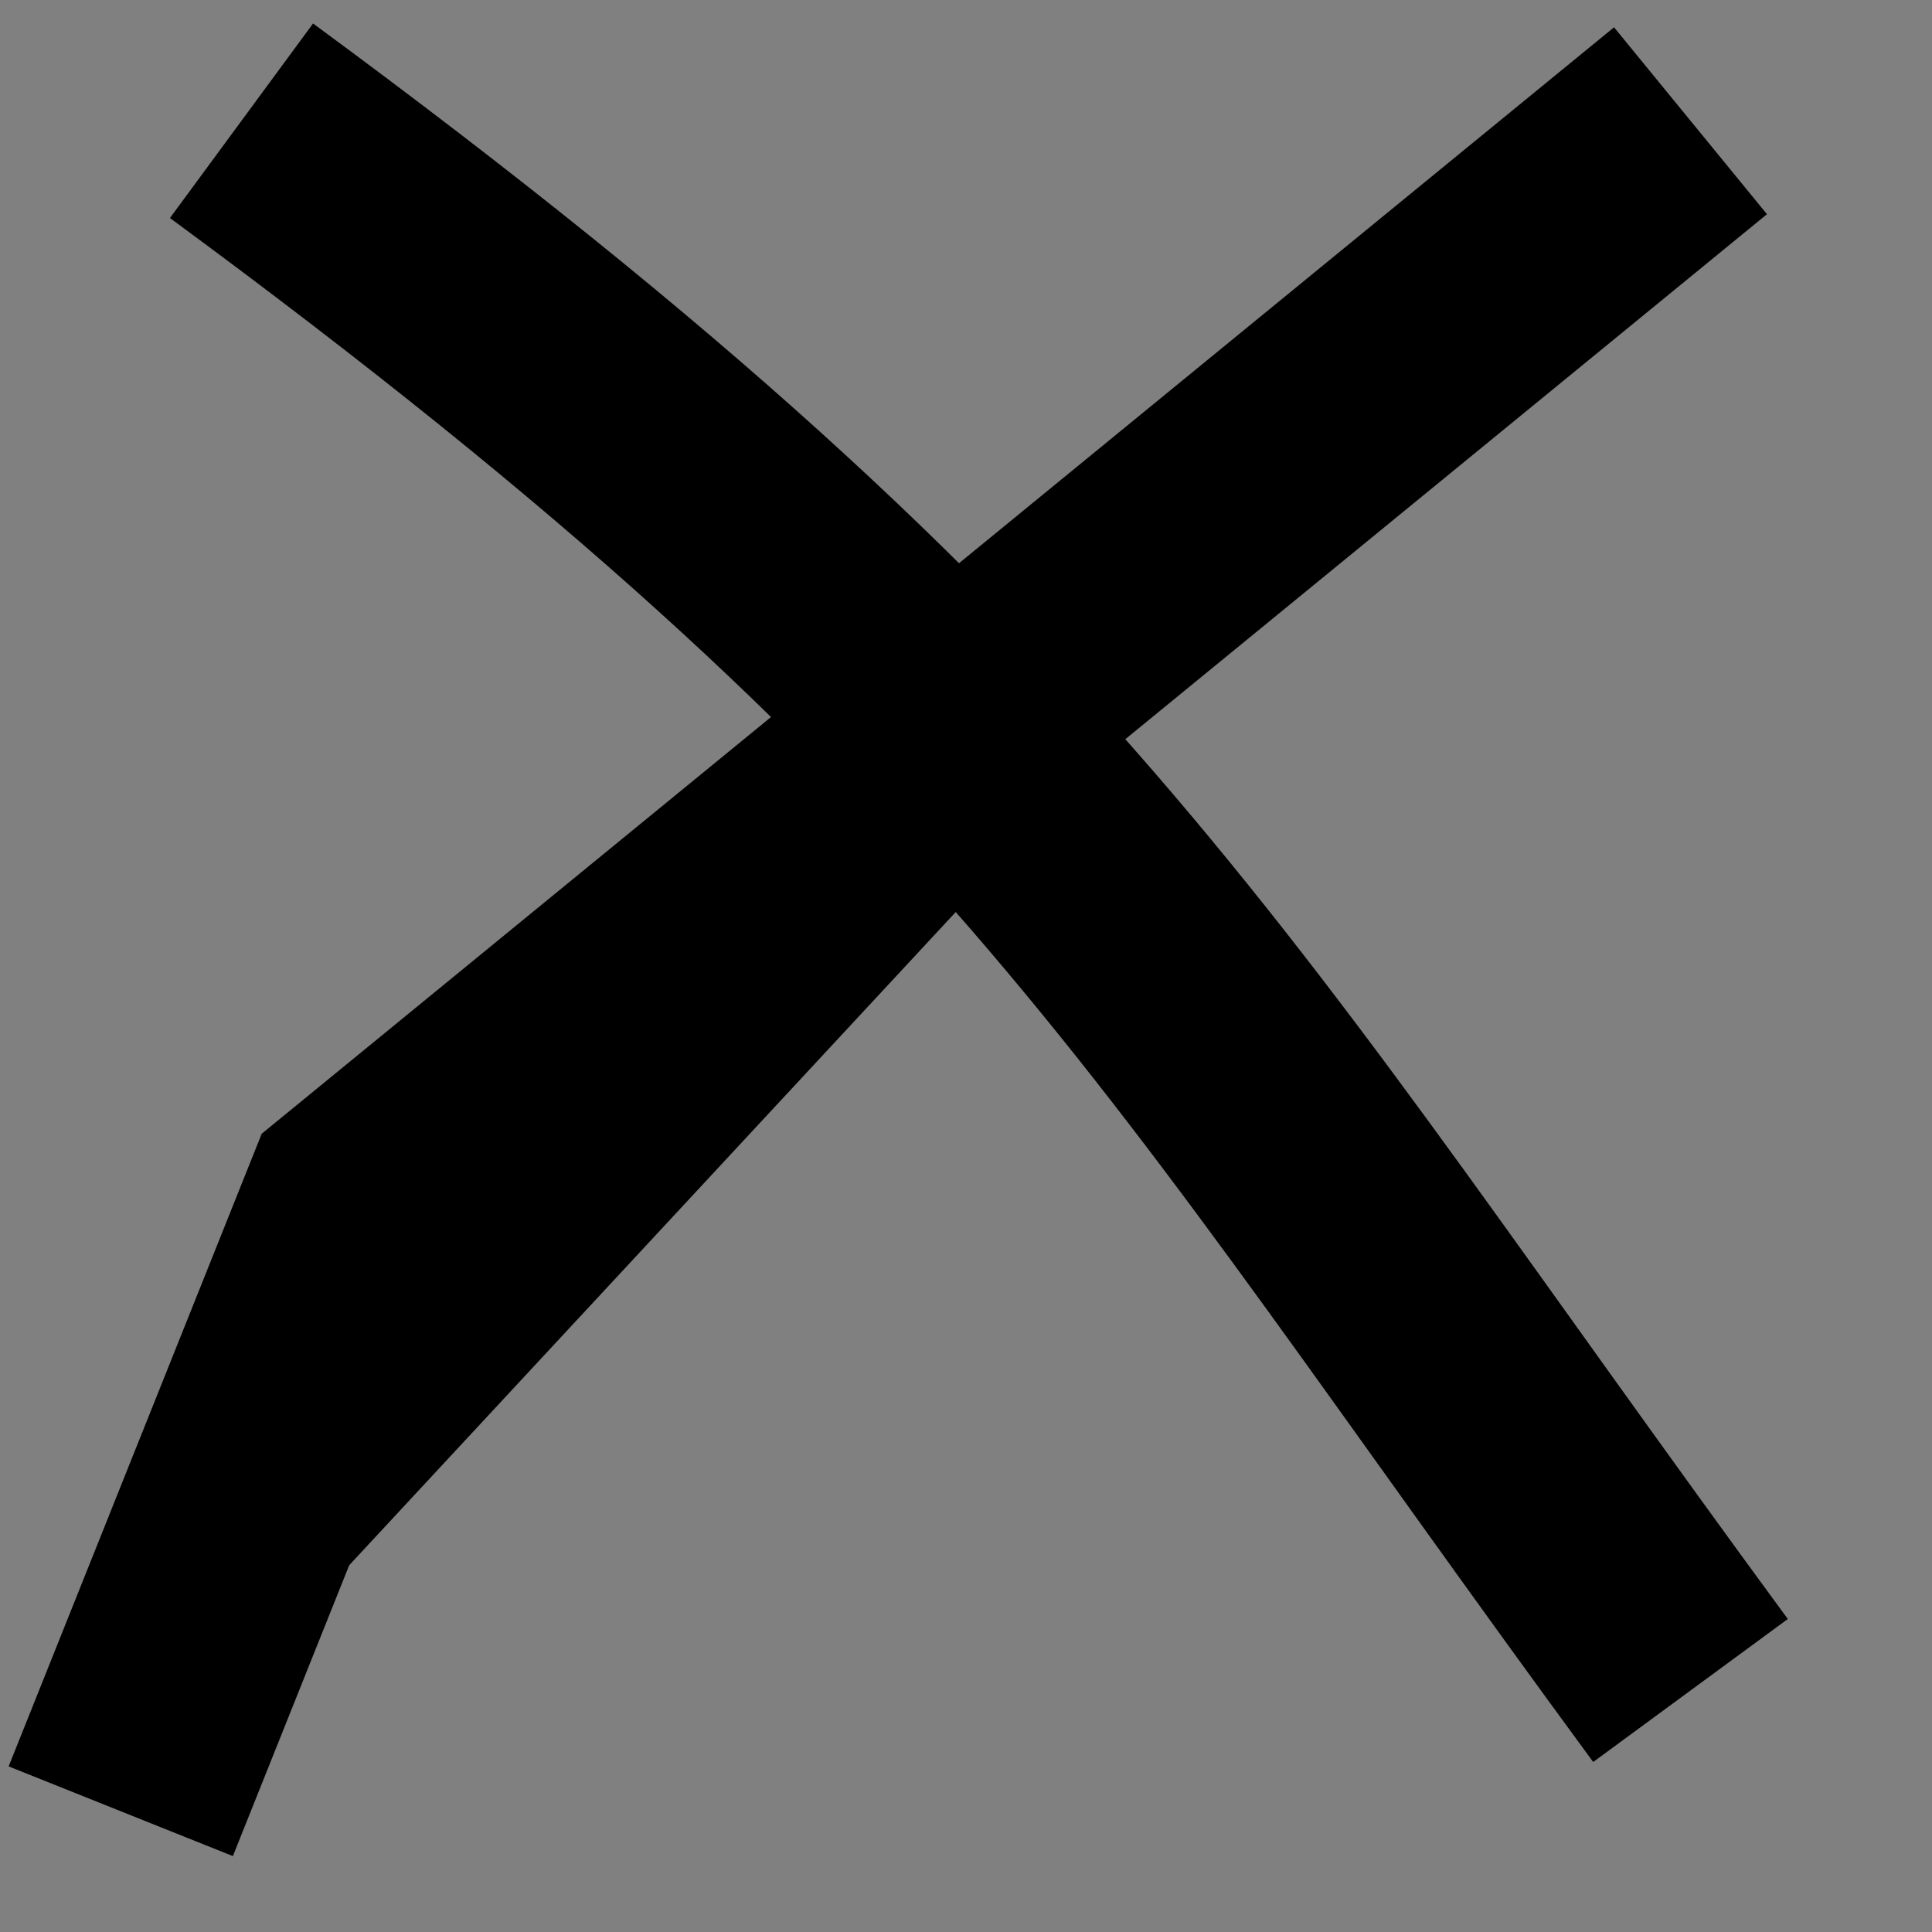 <?xml version="1.0" encoding="UTF-8" standalone="no"?>
<!DOCTYPE svg PUBLIC "-//W3C//DTD SVG 1.1//EN" "http://www.w3.org/Graphics/SVG/1.1/DTD/svg11.dtd">
<svg width="100%" height="100%" viewBox="0 0 16 16" version="1.1" xmlns="http://www.w3.org/2000/svg" xmlns:xlink="http://www.w3.org/1999/xlink" xml:space="preserve" xmlns:serif="http://www.serif.com/" style="fill-rule:evenodd;clip-rule:evenodd;">
    <rect x="0" y="0" width="16" height="16" fill="#808080" stroke="none"/>
    <path d="M2,1C8.704,5.932 9.831,8.326 14,14" style="fill:white;fill-rule:nonzero;stroke:black;stroke-width:2px;"/>
    <path d="M14,1L3,10L1,15" style="fill-rule:nonzero;stroke:black;stroke-width:2px;"/>
</svg>
